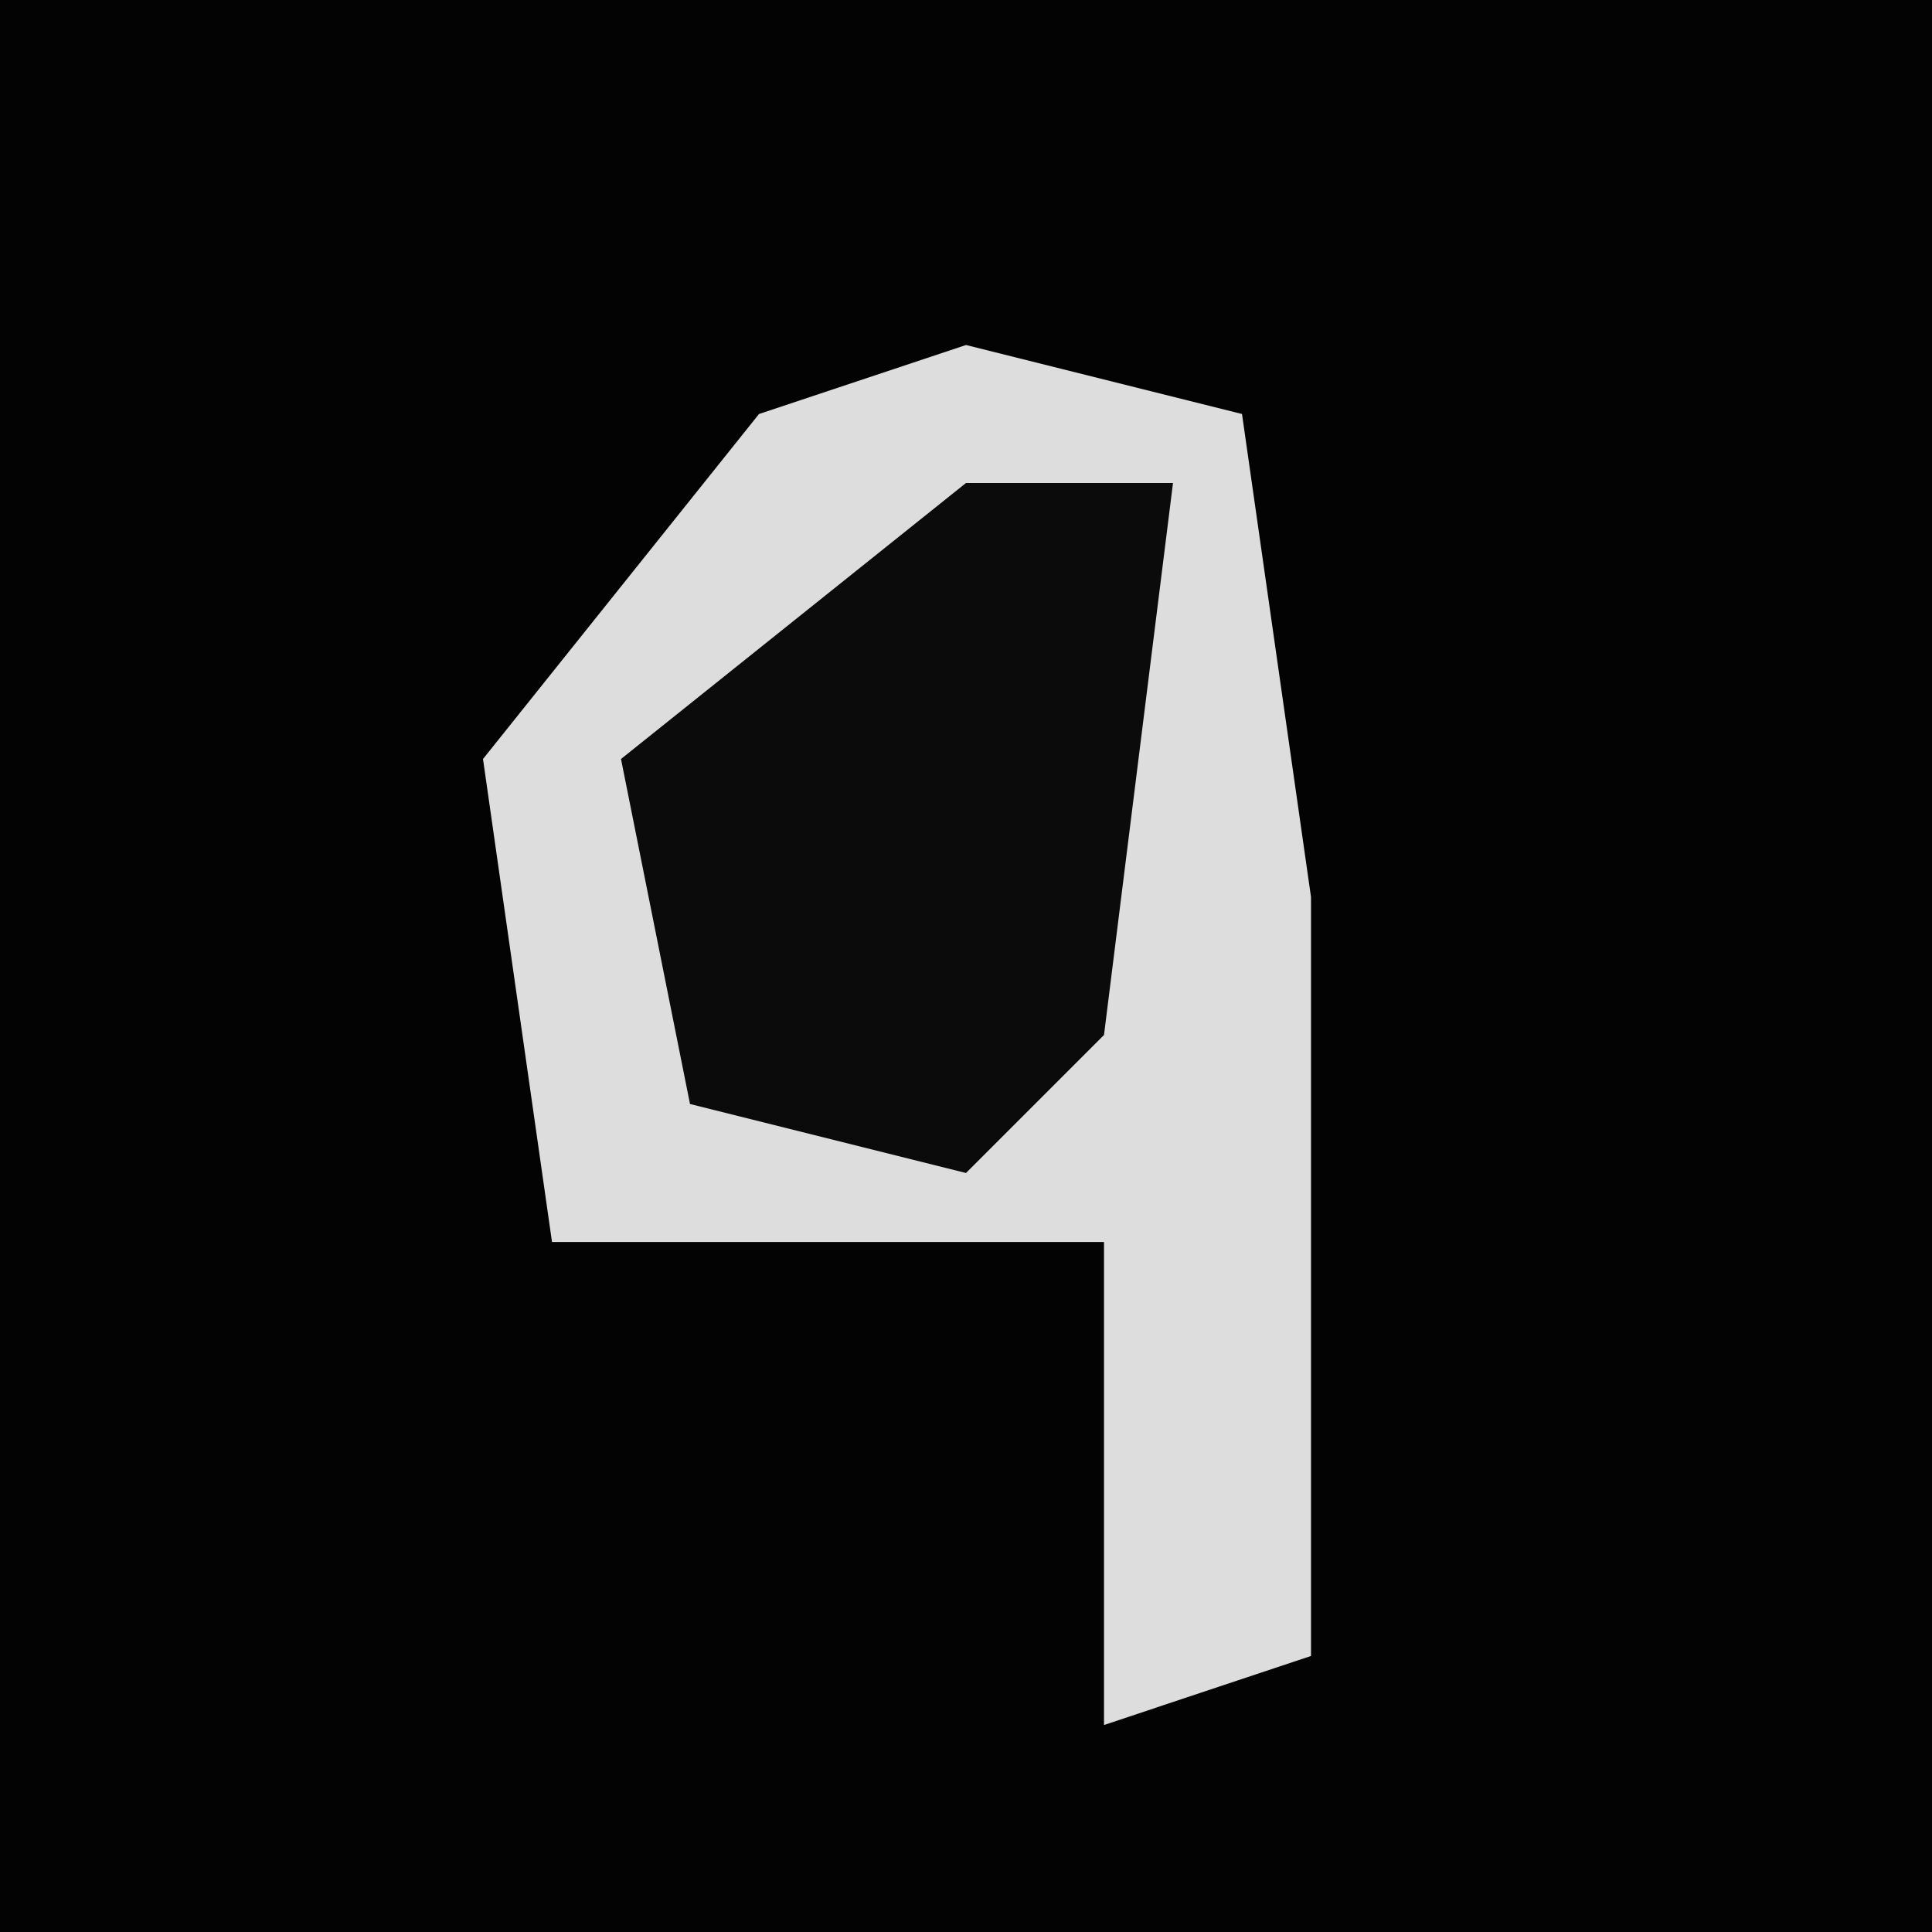 <?xml version="1.0" encoding="UTF-8"?>
<svg version="1.1" xmlns="http://www.w3.org/2000/svg" width="28" height="28">
<path d="M0,0 L28,0 L28,28 L0,28 Z " fill="#030303" transform="translate(0,0)"/>
<path d="M0,0 L4,1 L5,8 L5,19 L2,20 L2,13 L-6,13 L-7,6 L-3,1 Z " fill="#DDDDDD" transform="translate(14,5)"/>
<path d="M0,0 L3,0 L2,8 L0,10 L-4,9 L-5,4 Z " fill="#0B0B0B" transform="translate(14,7)"/>
</svg>
